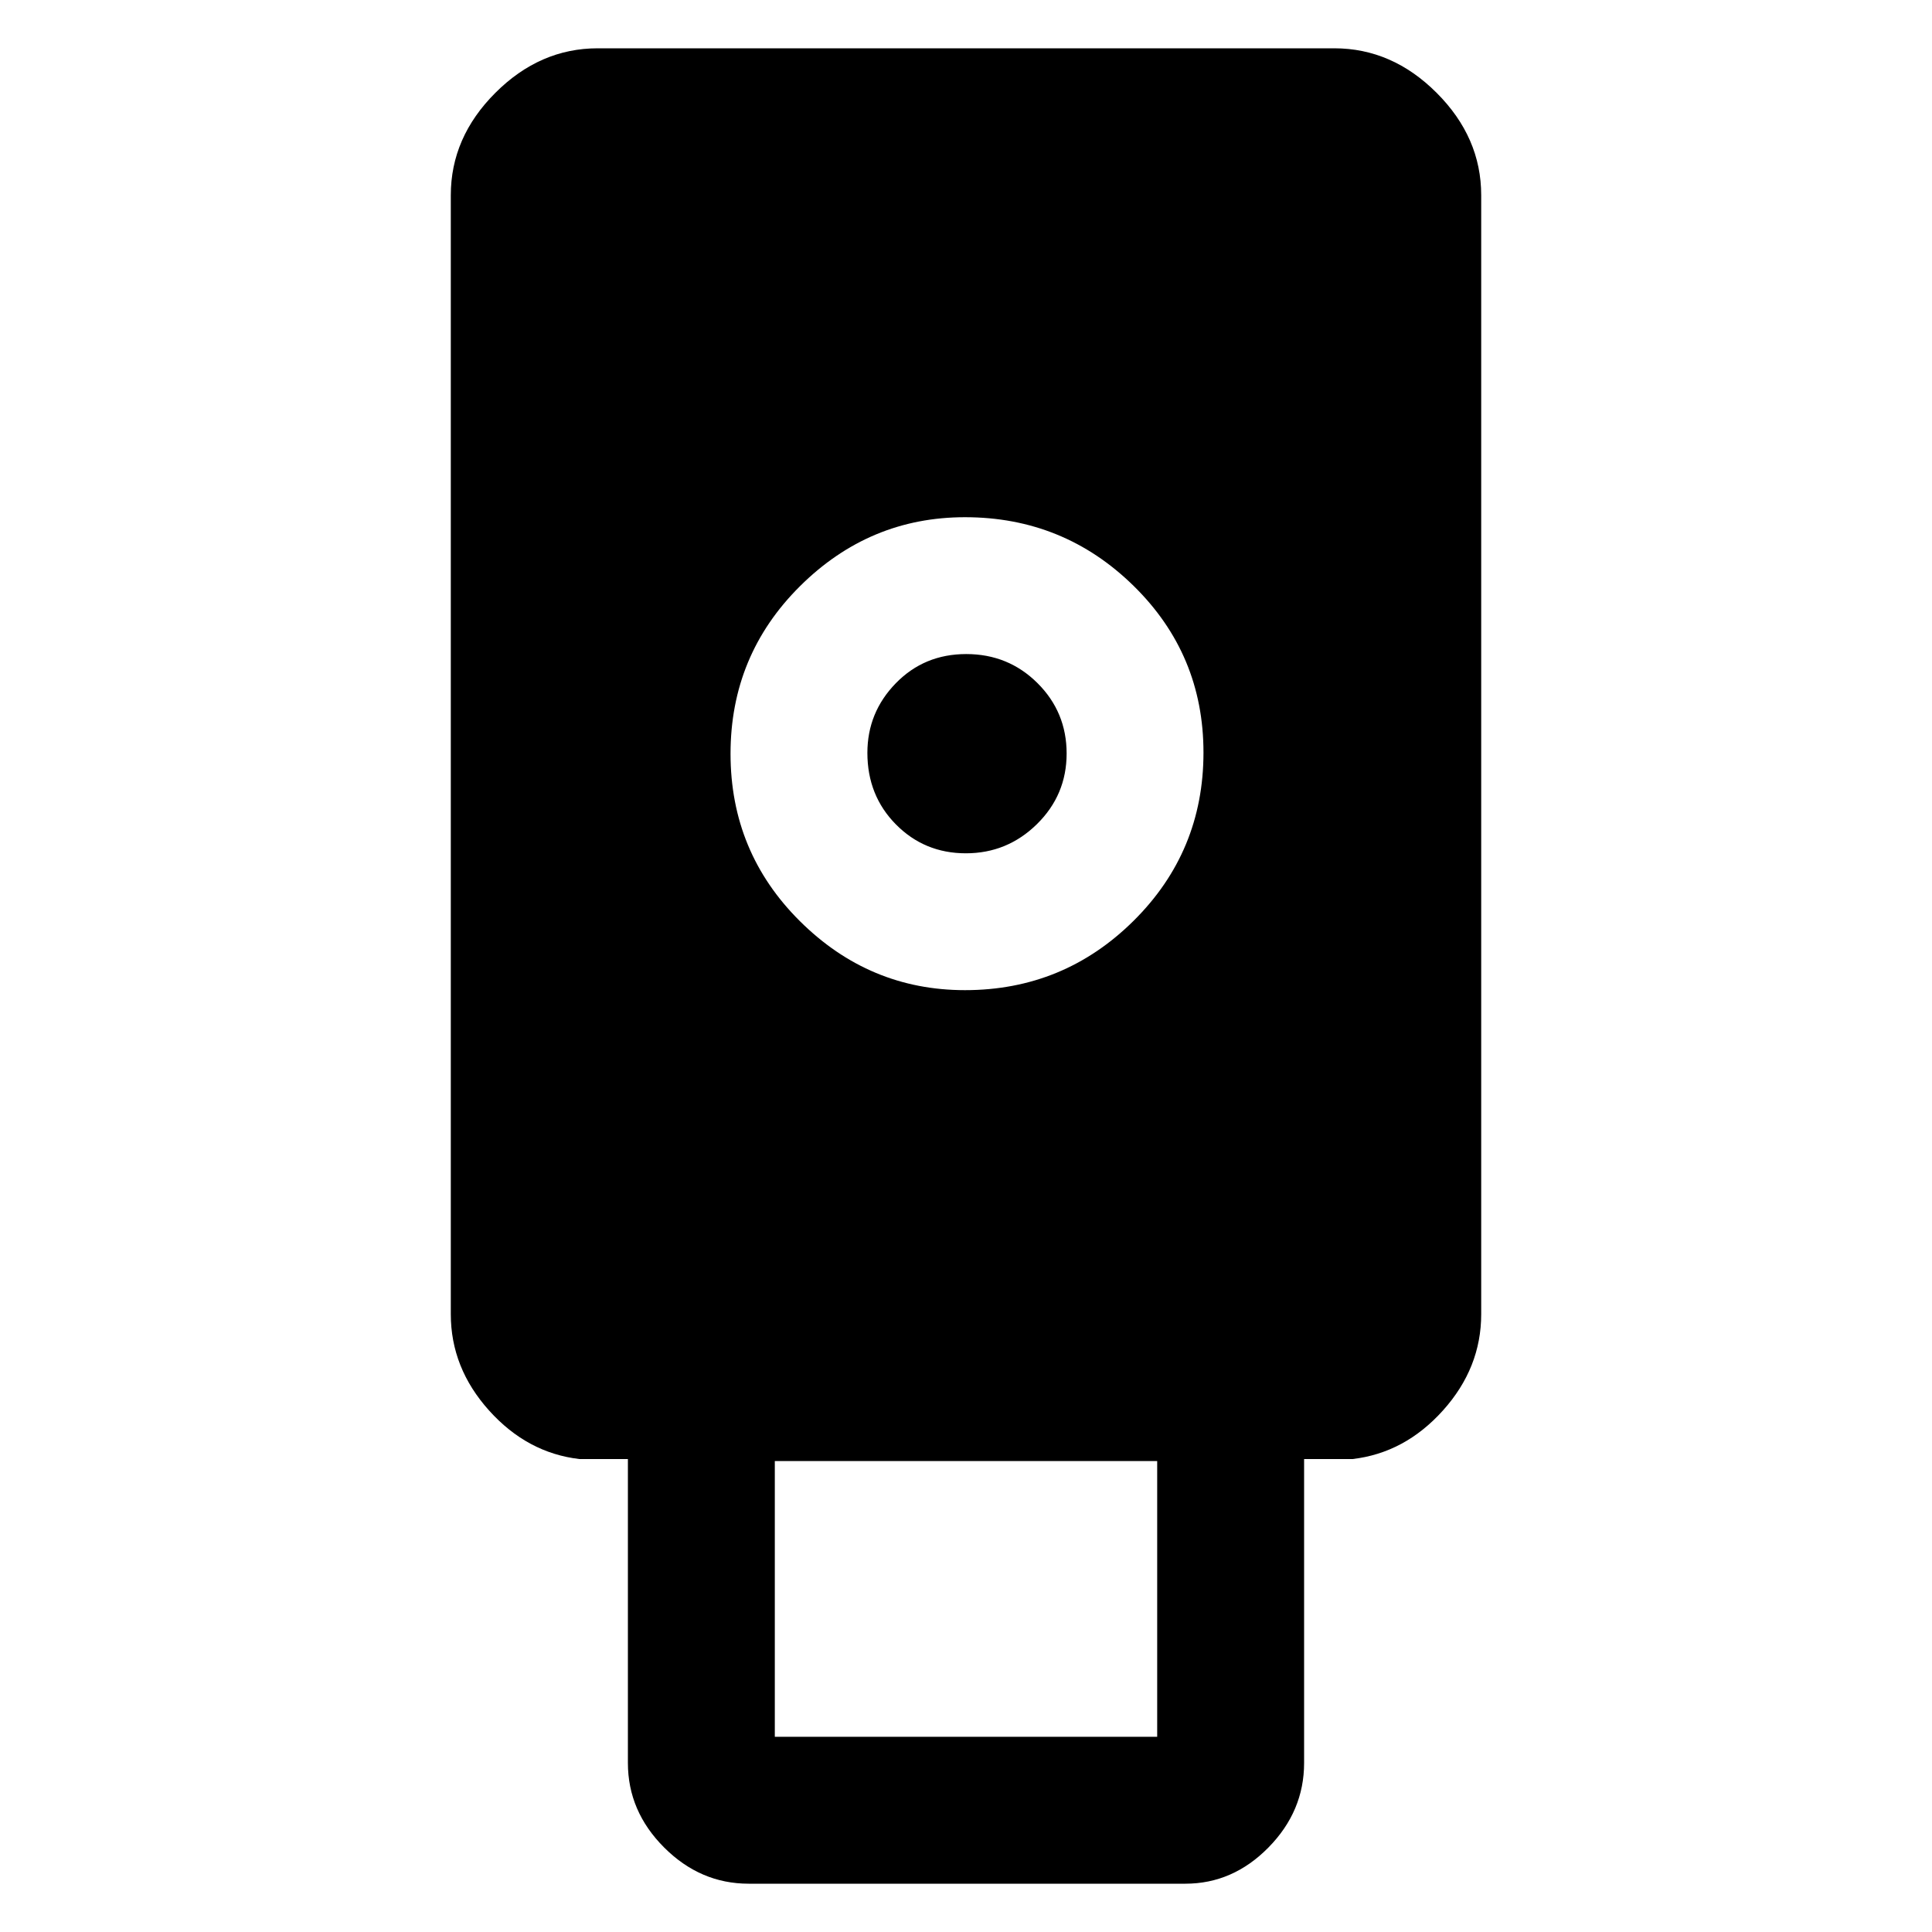 <svg xmlns="http://www.w3.org/2000/svg" height="48" viewBox="0 -960 960 960" width="48"><path d="M372-24q-24 0-42-18t-18-42v-151h-24q-26-3-45-24.15T224-307v-556q0-28.725 22.137-50.862Q268.275-936 297-936h366q28.725 0 50.862 22.138Q736-891.725 736-863v556q0 26.7-19 47.85Q698-238 672-235h-24v151q0 24-17.706 42T589-24H372Zm107.5-444q49 0 83.75-34.434T598-586.059q0-48.774-34.75-82.858Q528.5-703 479.5-703q-47.5 0-82 34.279-34.5 34.28-34.5 83.25 0 48.971 34.5 83.221Q432-468 479.5-468ZM385-97h190v-137H385v137Zm94.93-439q-20.579 0-34.755-14.35Q431-564.7 431-585.912 431-606 445.123-620.5t35-14.5Q501-635 515.5-620.588q14.5 14.413 14.5 35Q530-565 515.254-550.5 500.509-536 479.93-536Z"/></svg>